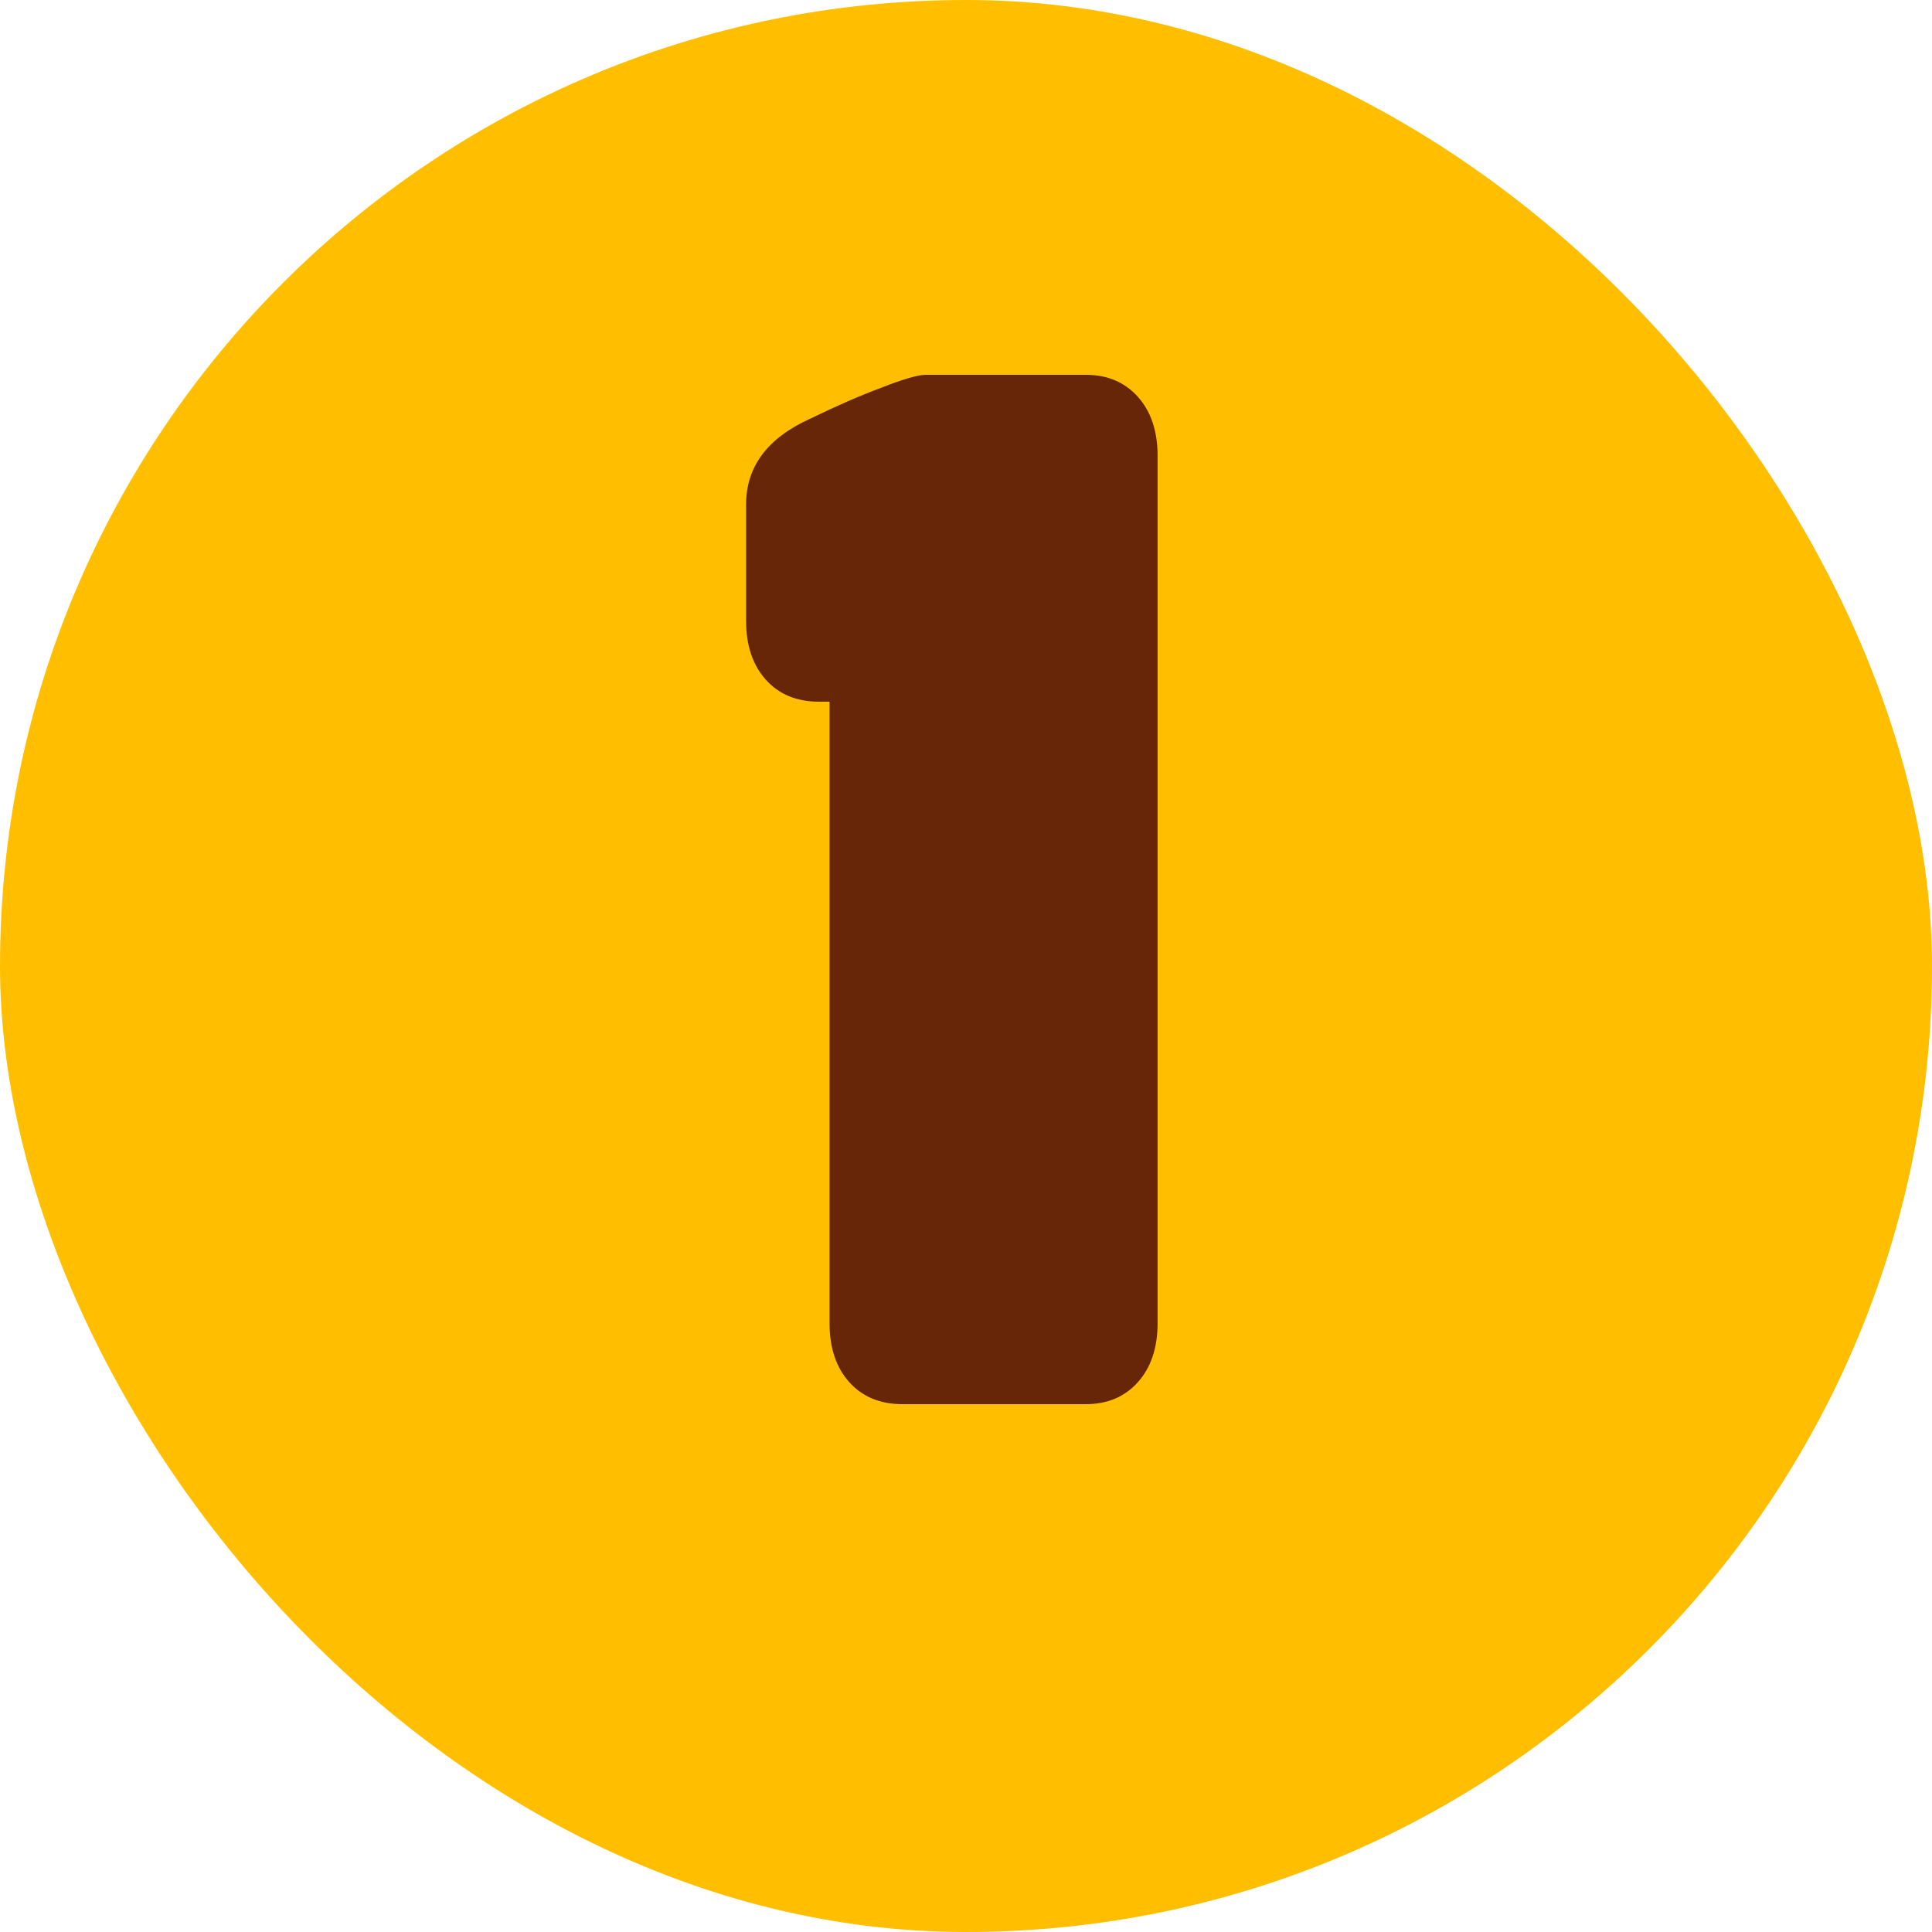 <svg width="30" height="30" viewBox="0 0 30 30" fill="none" xmlns="http://www.w3.org/2000/svg">
<rect width="30" height="30" rx="15" fill="#FFBF00"/>
<path d="M17.975 20.544C17.975 20.928 17.873 21.234 17.669 21.462C17.465 21.69 17.195 21.804 16.859 21.804H14.015C13.667 21.804 13.391 21.69 13.187 21.462C12.983 21.234 12.881 20.928 12.881 20.544V10.896H12.719C12.371 10.896 12.095 10.782 11.891 10.554C11.687 10.326 11.585 10.02 11.585 9.636V7.836C11.585 7.248 11.915 6.804 12.575 6.504C12.995 6.3 13.367 6.138 13.691 6.018C14.027 5.886 14.255 5.82 14.375 5.82H16.859C17.195 5.82 17.465 5.934 17.669 6.162C17.873 6.39 17.975 6.696 17.975 7.08V20.544Z" fill="#672607"/>
</svg>
